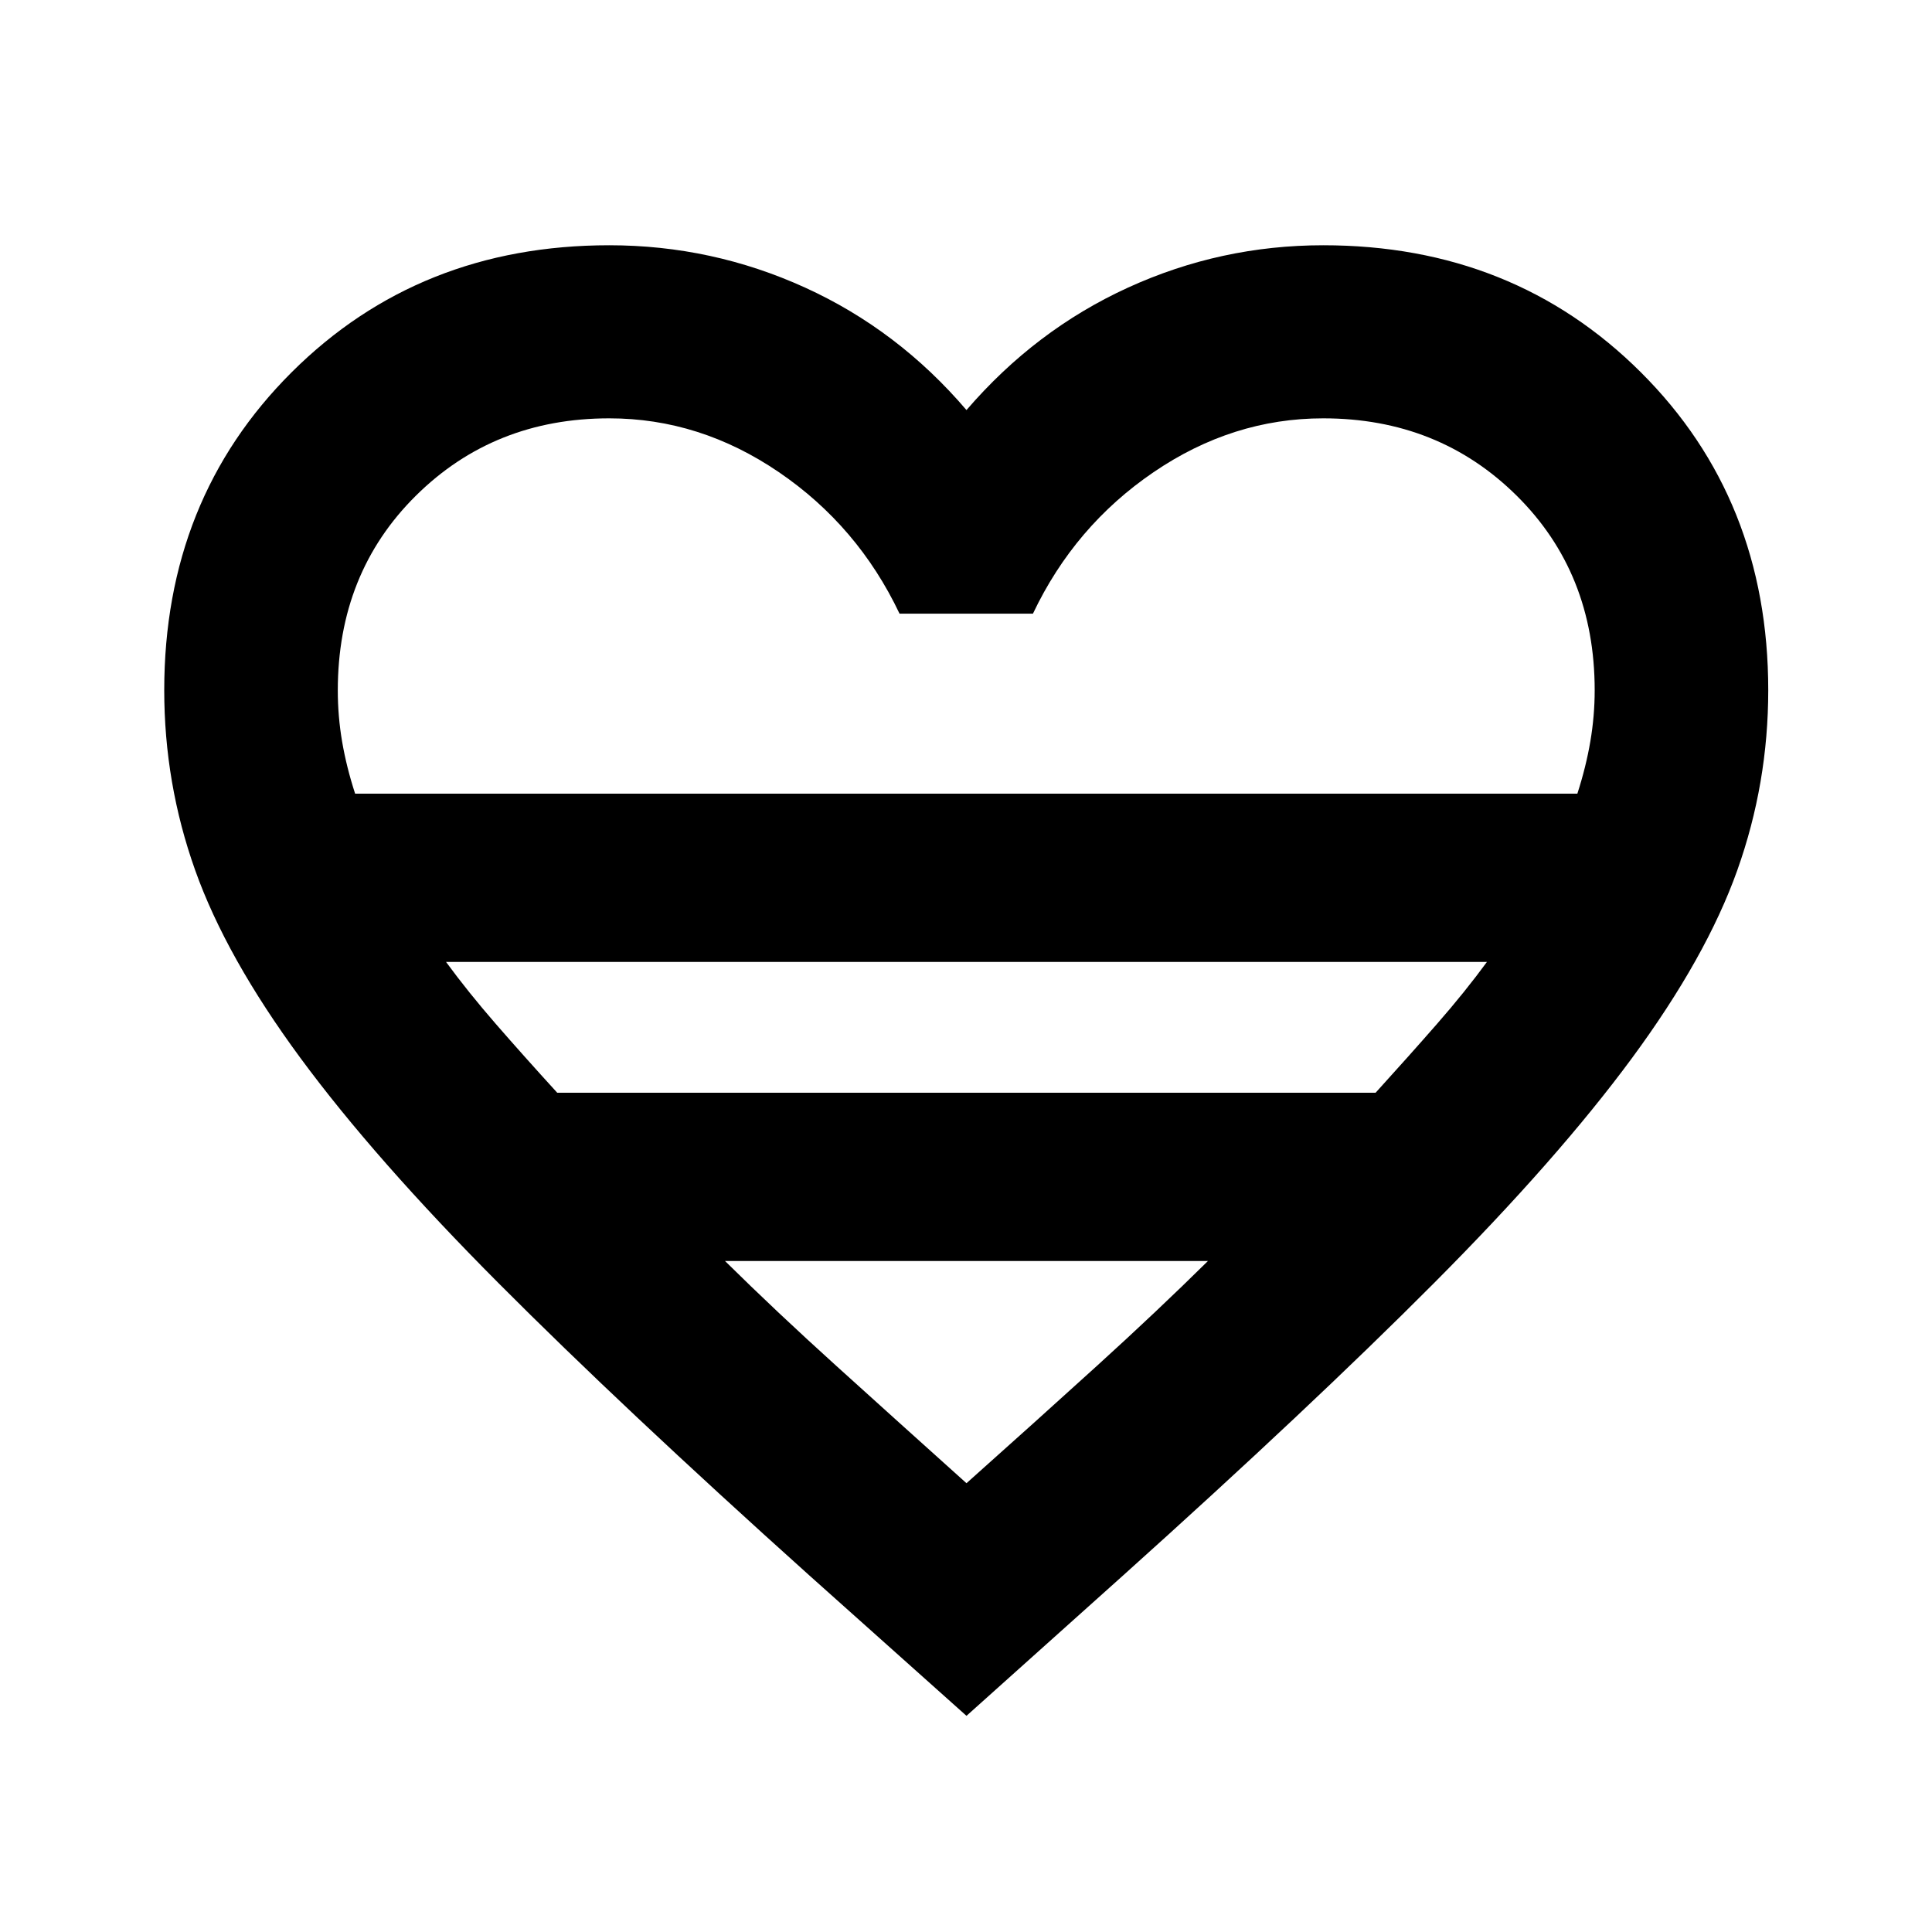 <svg xmlns="http://www.w3.org/2000/svg" height="24" viewBox="0 -960 960 960" width="24"><path d="m480.24-107.41-78-69.7q-92.89-83.43-154.46-145.24-61.56-61.8-98.5-111.94-36.93-50.14-52.3-93.3-15.37-43.16-15.37-89.43 0-94.91 63.32-158.01 63.33-63.1 157.81-63.1 51.12 0 97.32 21.04 46.2 21.05 80.18 60.85 34.22-39.8 80.26-60.85 46.05-21.04 97-21.04 94.48 0 157.81 63.1 63.32 63.1 63.32 158.01 0 46.27-15.37 89.43-15.37 43.16-52.3 93.3-36.94 50.14-98.5 111.94Q650.89-260.54 558-177.11l-77.76 69.7ZM176.46-565.63h607.32q4.31-13.35 6.46-26.03 2.15-12.68 2.15-25.36 0-58.32-38.8-96.72-38.81-38.39-96.09-38.39-45.04 0-84.3 26.76-39.27 26.76-59.94 70.3h-66.28q-20.68-43.54-59.94-70.3-39.26-26.76-84.3-26.76-57.28 0-96.09 38.44-38.8 38.43-38.8 96.81 0 12.79 2.15 25.39 2.15 12.6 6.46 25.86Zm100.43 148.61h406.63q16.78-18.48 30.55-34.24 13.78-15.76 24.78-30.76H221.63q11 15 24.7 30.76 13.7 15.76 30.56 34.24ZM480.24-223q34.89-31.13 64.88-58.37 29.99-27.24 55.1-52.04H360.26q25.11 24.8 55.22 52.04T480.24-223Zm0-342.63Z"/></svg>